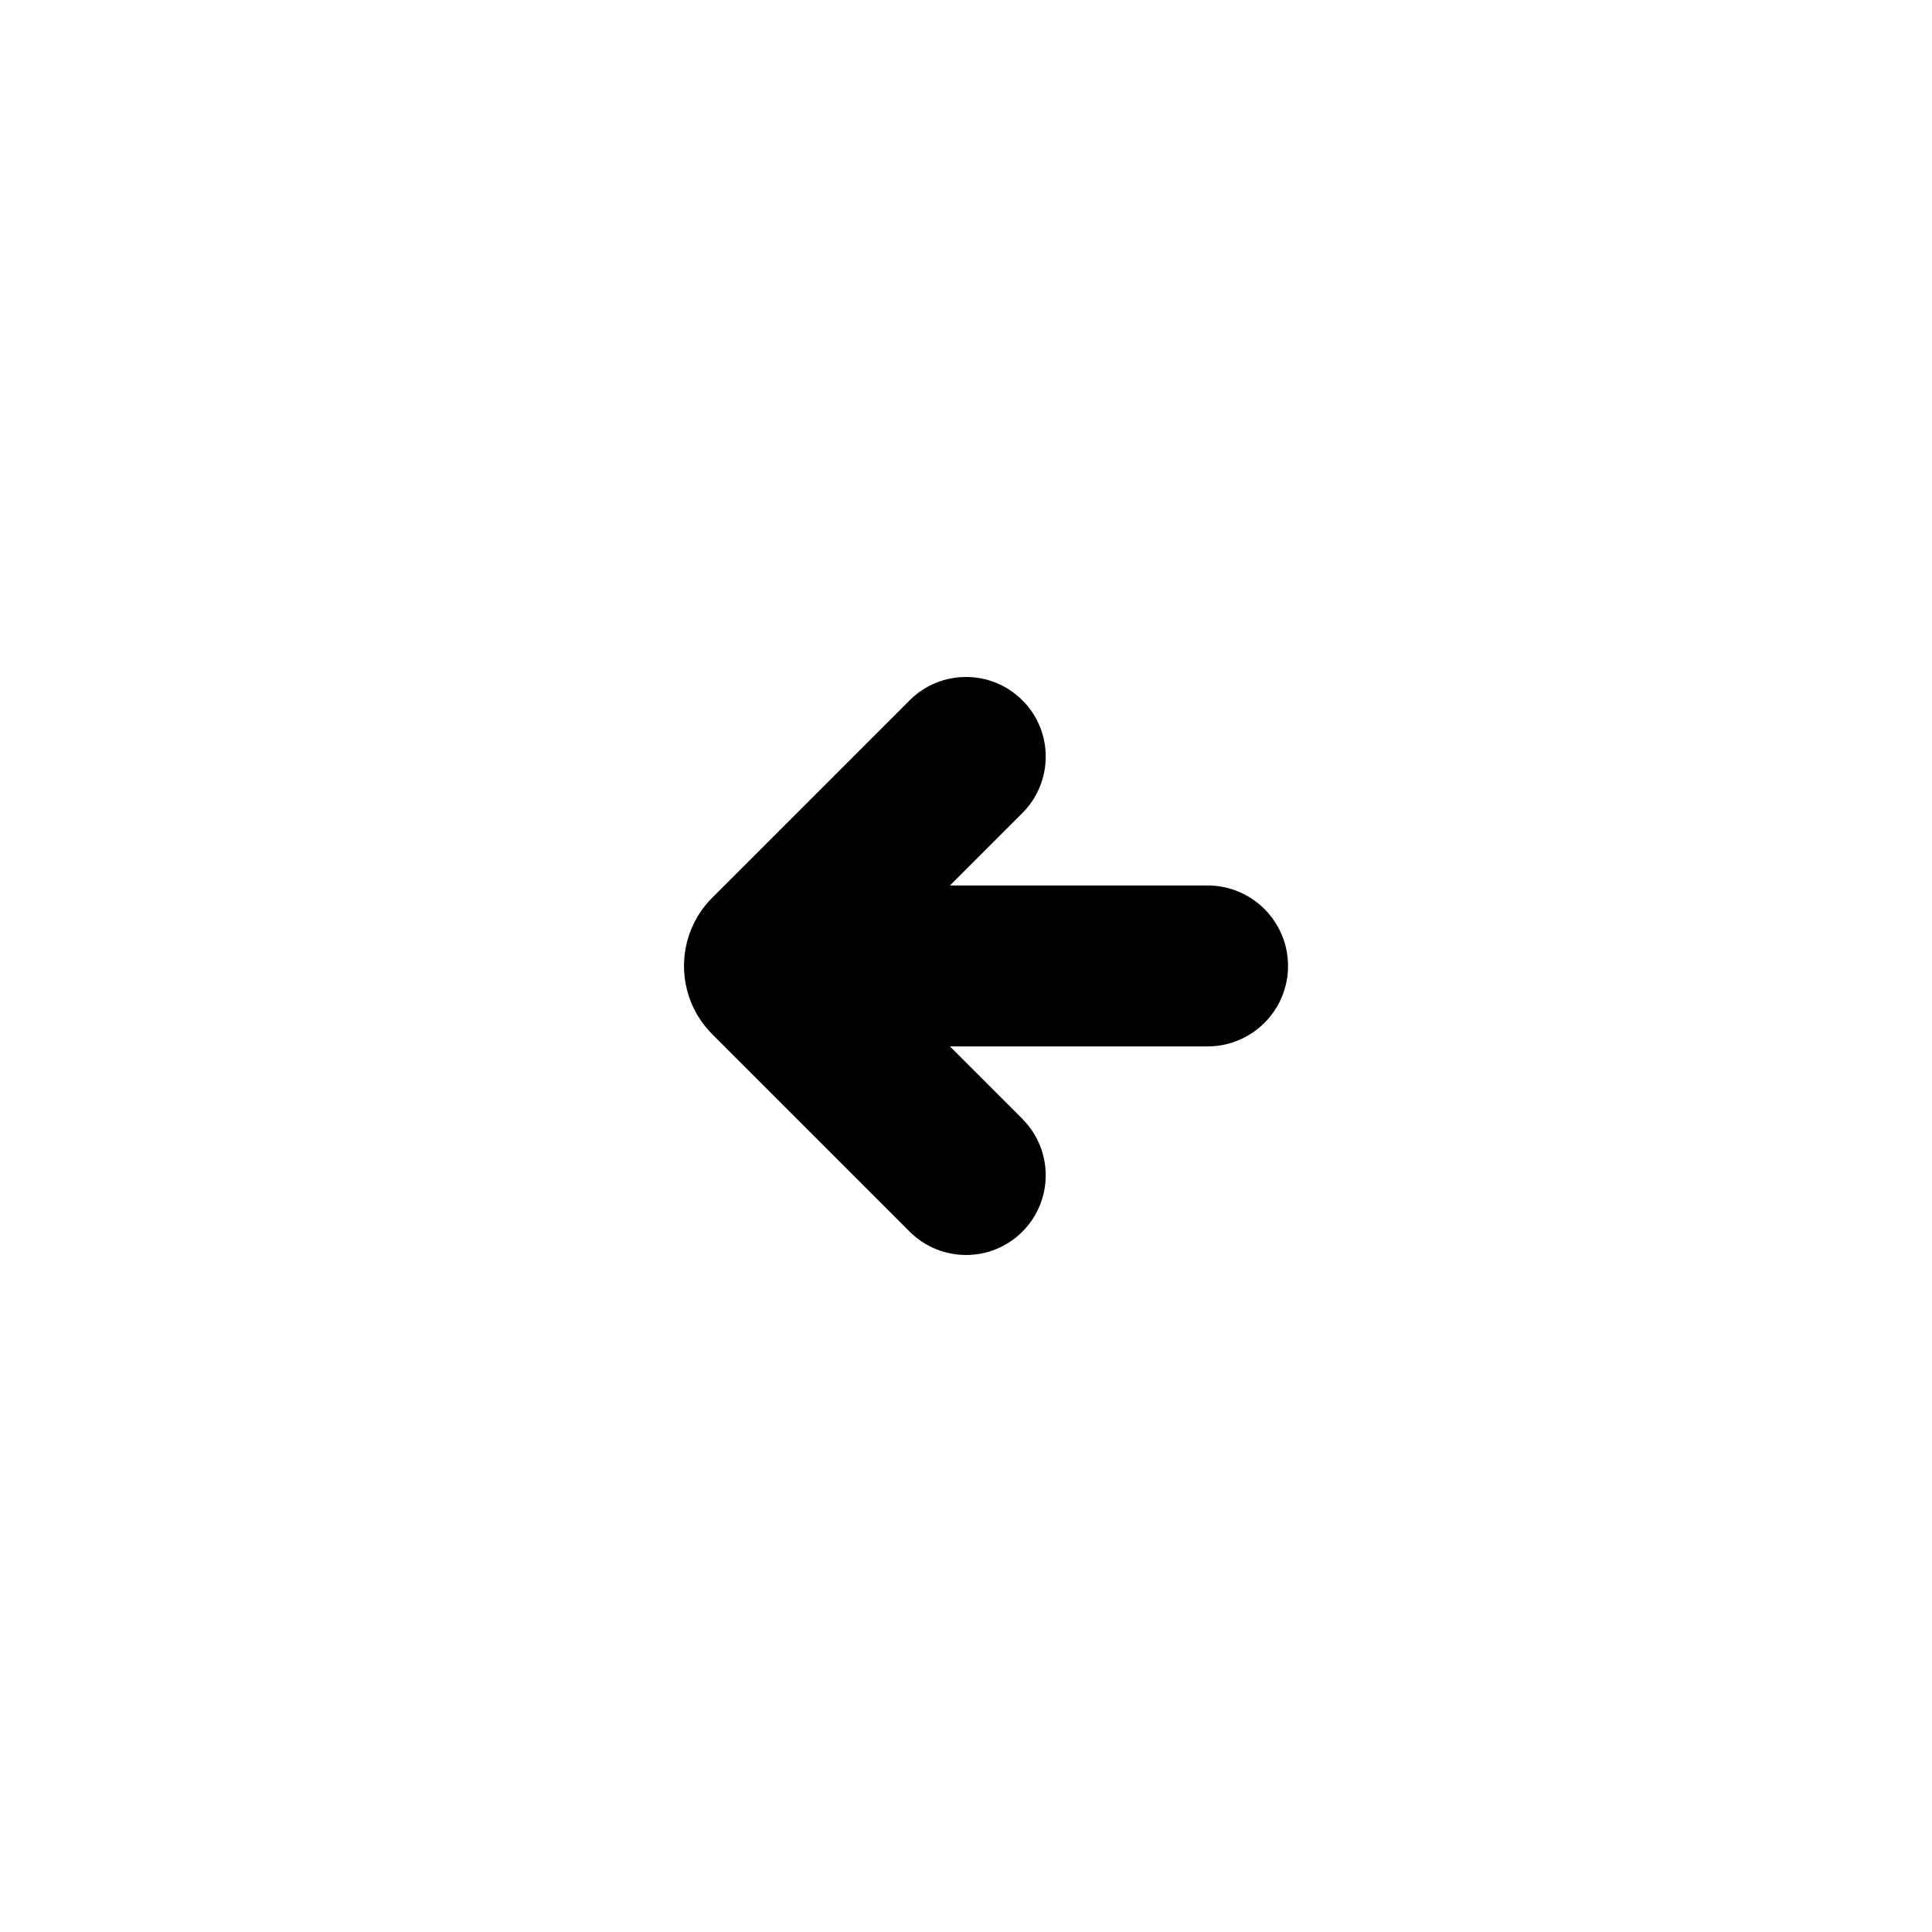 <!-- Generated by IcoMoon.io -->
<svg version="1.1" xmlns="http://www.w3.org/2000/svg" width="32" height="32" viewBox="0 0 32 32">
<path d="M16.934 18.533c0.515 0.516 0.515 1.351 0 1.867s-1.351 0.515-1.867 0l-3.269-3.269c-0.625-0.625-0.625-1.638 0-2.263l3.269-3.269c0.515-0.515 1.351-0.515 1.867 0s0.515 1.351 0 1.867l-1.2 1.2h4.267c0.736 0 1.333 0.597 1.333 1.333s-0.597 1.333-1.333 1.333h-4.267l1.2 1.2z"></path>
</svg>
